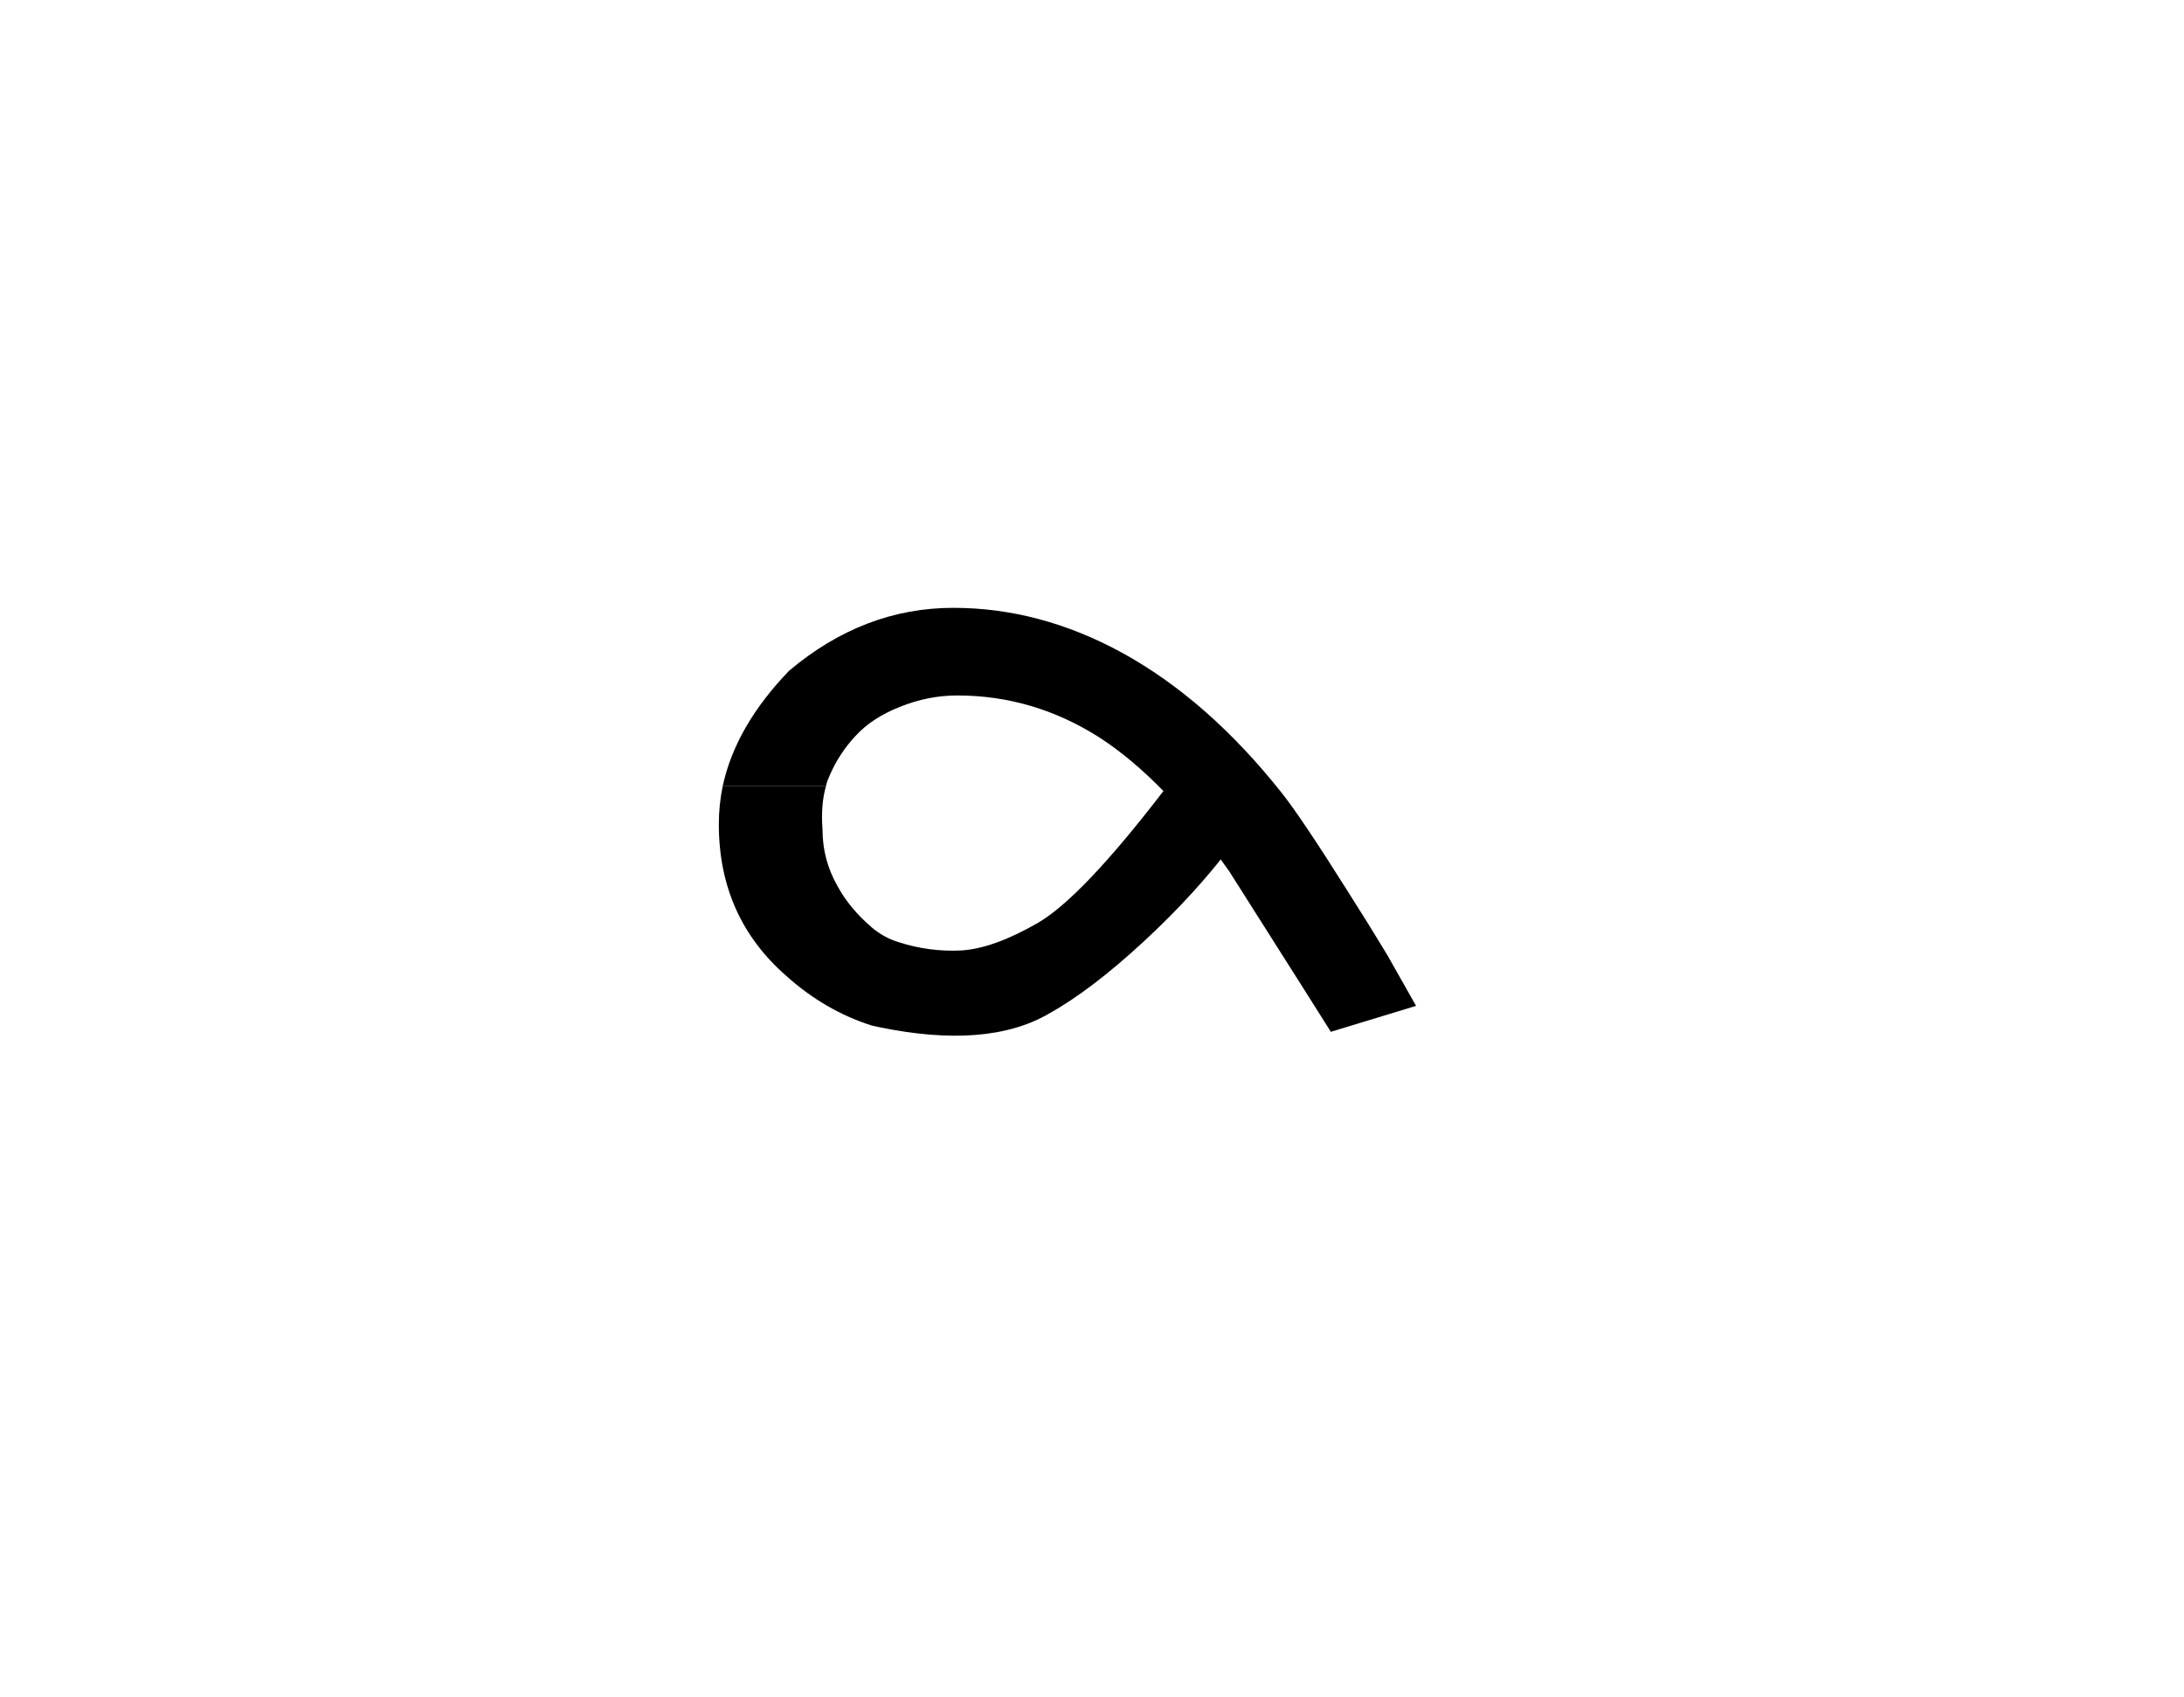 
<svg xmlns="http://www.w3.org/2000/svg" version="1.1" xmlns:xlink="http://www.w3.org/1999/xlink" preserveAspectRatio="none" x="0px" y="0px" width="278px" height="216px" viewBox="0 0 278 216">
<defs>
<g id="Symbol_4_3_Layer0_0_FILL">
<path fill="#000000" stroke="none" d="
M 130.1 128.6
Q 126.05 128.8 122.15 127.55 120.2 126.95 118.7 125.65 115.9 123.25 114.35 120.4 112.45 117.05 112.45 113.25 112.2 110.05 112.9 107.65
L 99.75 107.65
Q 99.25 110.05 99.25 112.55 99.25 124.35 107.85 131.85 112.75 136.25 118.7 138.15 119.15 138.25 119.6 138.35 133.4 141.2 141.25 136.65 146.65 133.65 153.4 127.4 160.1 121.2 164.85 114.8 161.85 112.6 158.45 110.15
L 155.85 108.3
Q 145.45 121.85 139.85 125.1 134.2 128.35 130.1 128.6 Z"/>
</g>

<g id="Symbol_4_3_Layer0_0_MEMBER_0_FILL">
<path fill="#000000" stroke="none" d="
M 179.1 120.75
Q 173.4 111.7 170.9 108.55 161.5 96.7 150.55 90.7 140.1 85 129.1 85 117.7 85 108.2 93 101.4 100.05 99.75 107.65
L 112.9 107.65
Q 112.95 107.25 113.35 106.35 114.55 103.55 116.65 101.3 118.75 99 122.3 97.6 125.9 96.15 129.6 96.15 139.3 96.15 147.7 101.5 155.95 106.85 164.2 118.5 176.95 138.6 177.15 138.95
L 188 135.65 184.35 129.2
Q 182 125.3 179.1 120.75 Z"/>
</g>
</defs>

<g transform="matrix( 1, 0, 0, 1, -4.25,-1.45) ">
<g transform="matrix( 1, 0, 0, 1, -3.5,-6.2) ">
<use xlink:href="#Symbol_4_3_Layer0_0_FILL"/>
</g>

<g transform="matrix( 1, 0, 0, 1, -3.5,-6.2) ">
<use xlink:href="#Symbol_4_3_Layer0_0_MEMBER_0_FILL"/>
</g>
</g>
</svg>
